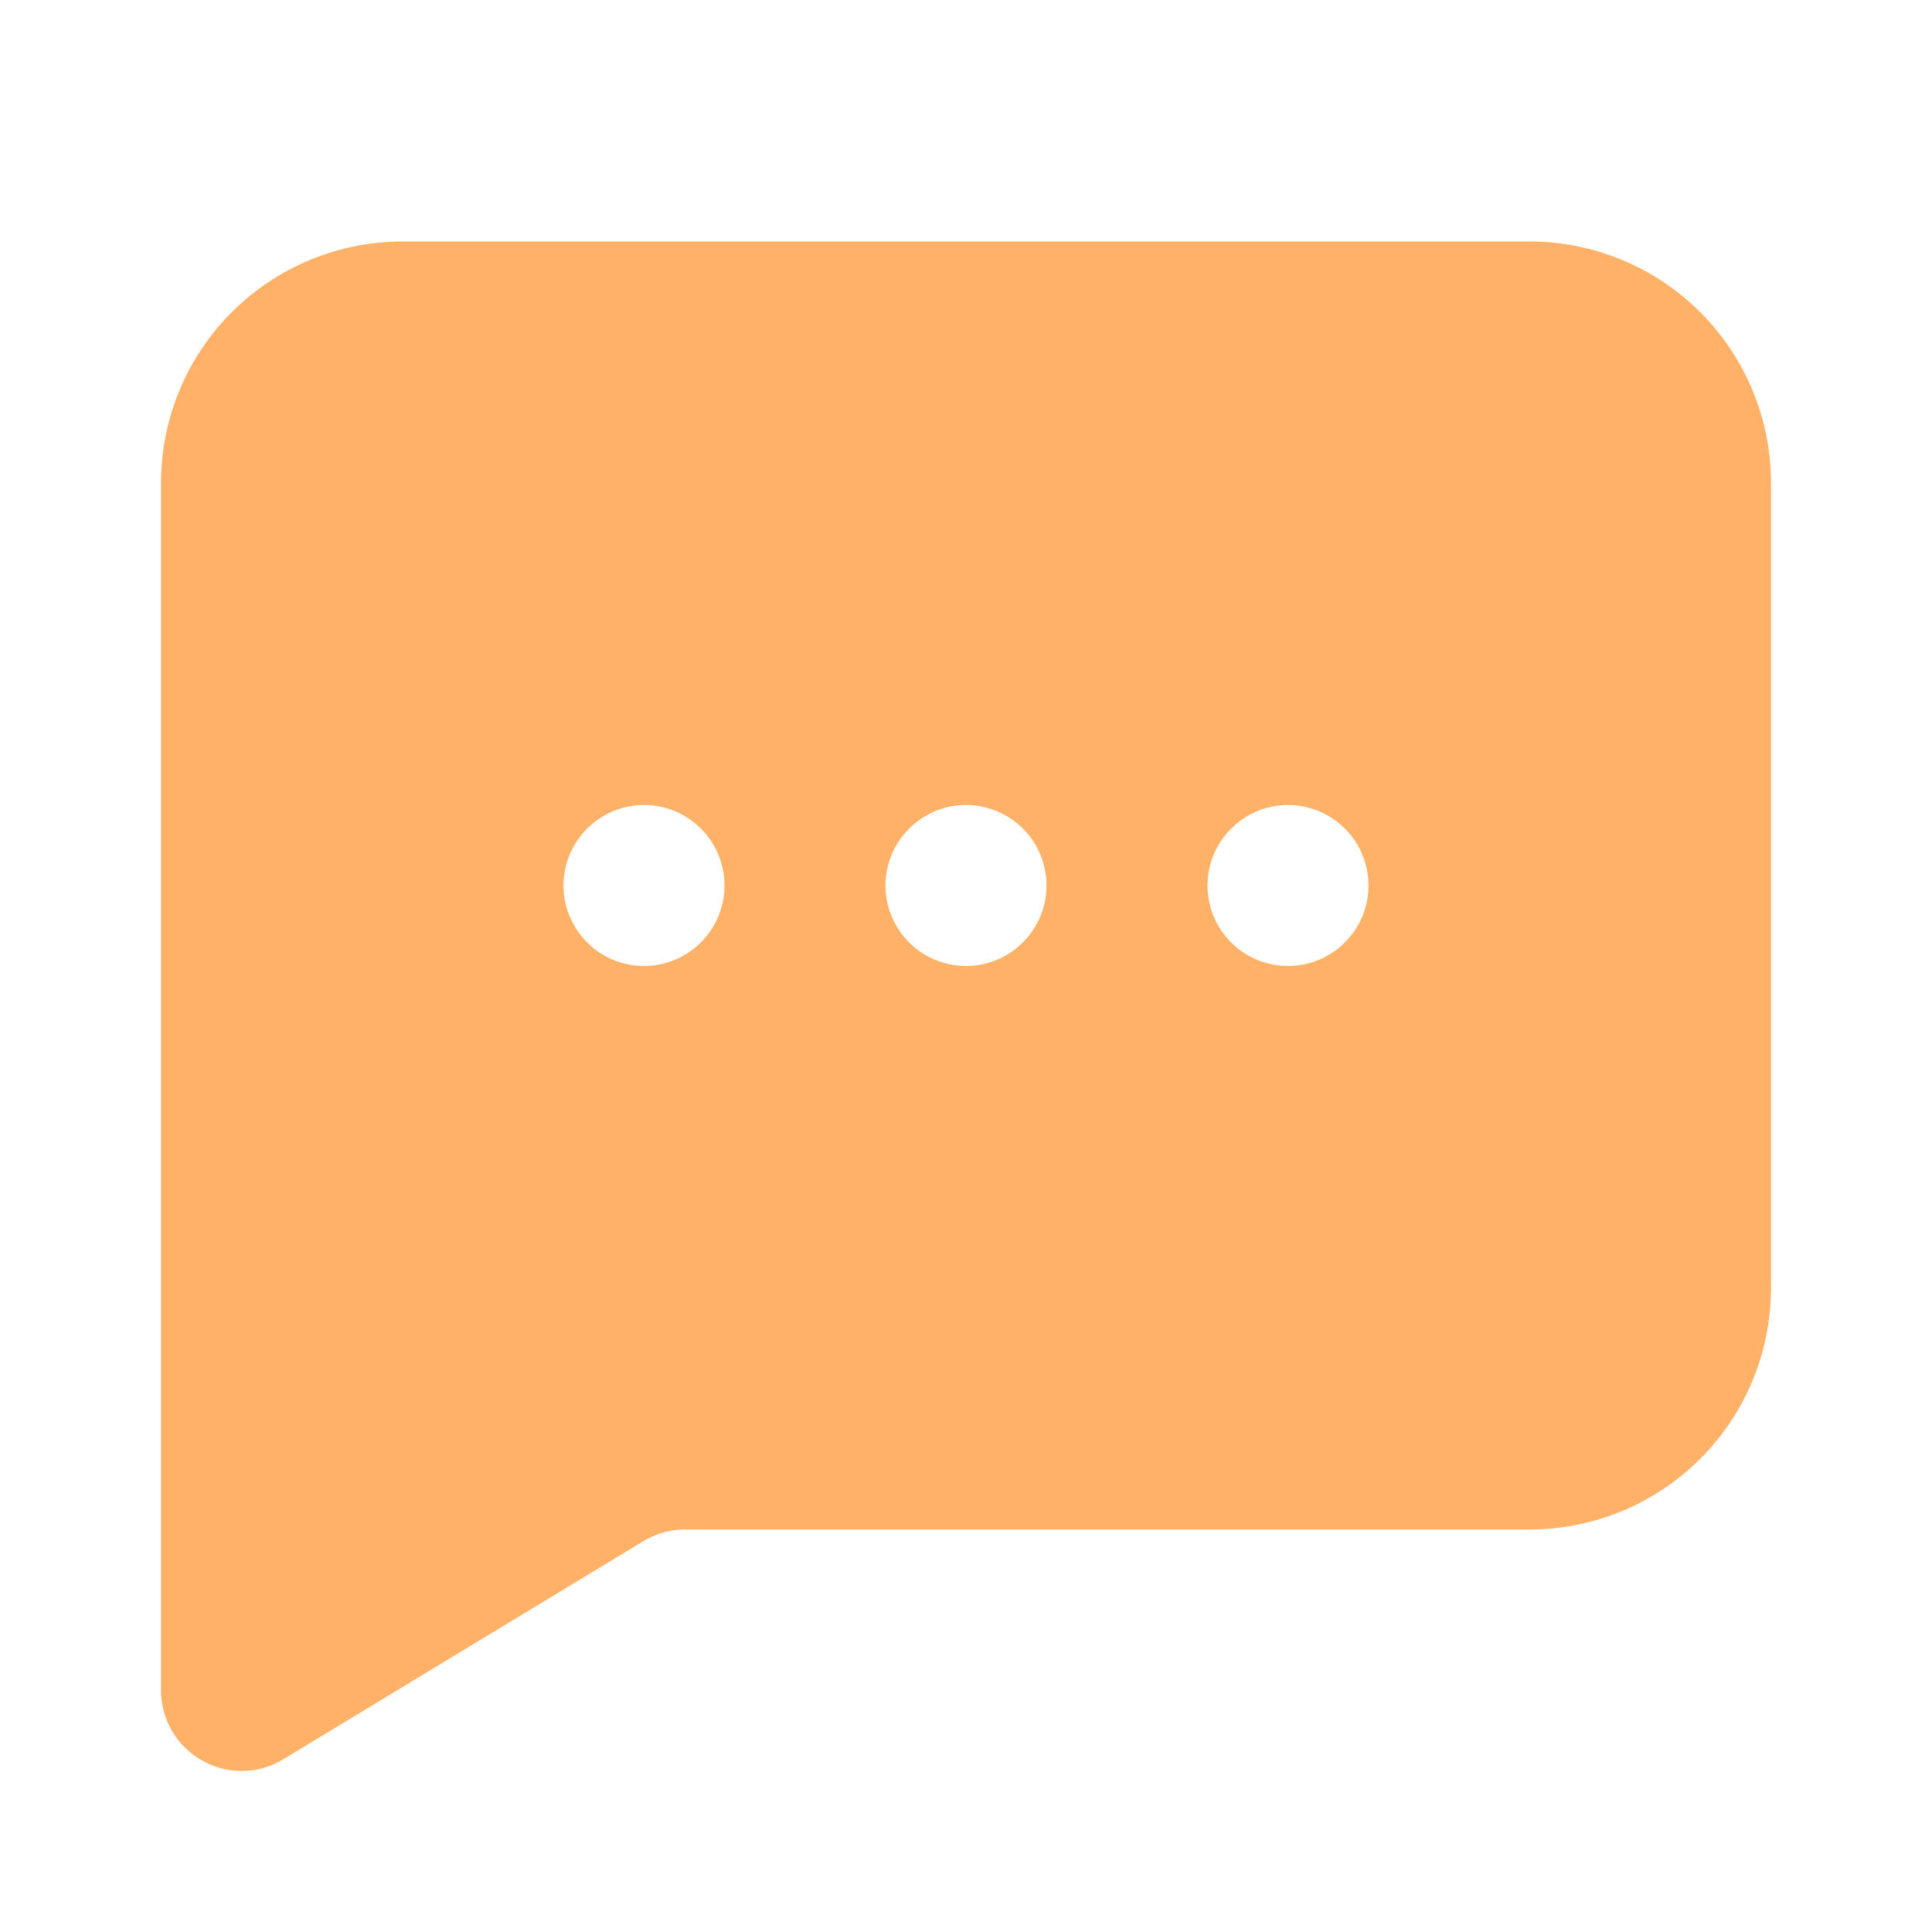 <svg width="18" height="18" viewBox="0 0 18 18" fill="none" xmlns="http://www.w3.org/2000/svg">
<path d="M14.25 2.25H3.75C3.153 2.25 2.581 2.487 2.159 2.909C1.737 3.331 1.5 3.903 1.5 4.5V15.75C1.5 15.883 1.536 16.013 1.603 16.128C1.67 16.243 1.767 16.337 1.883 16.402C1.995 16.466 2.121 16.5 2.25 16.5C2.385 16.5 2.517 16.464 2.632 16.395L6 14.355C6.124 14.281 6.268 14.244 6.412 14.25H14.25C14.847 14.25 15.419 14.013 15.841 13.591C16.263 13.169 16.5 12.597 16.5 12V4.5C16.5 3.903 16.263 3.331 15.841 2.909C15.419 2.487 14.847 2.25 14.25 2.25ZM6 9C5.852 9 5.707 8.956 5.583 8.874C5.46 8.791 5.364 8.674 5.307 8.537C5.25 8.4 5.235 8.249 5.264 8.104C5.293 7.958 5.365 7.825 5.47 7.72C5.575 7.615 5.708 7.543 5.854 7.514C5.999 7.485 6.15 7.5 6.287 7.557C6.424 7.614 6.541 7.71 6.624 7.833C6.706 7.957 6.75 8.102 6.75 8.25C6.75 8.449 6.671 8.64 6.53 8.78C6.39 8.921 6.199 9 6 9ZM9 9C8.852 9 8.707 8.956 8.583 8.874C8.46 8.791 8.364 8.674 8.307 8.537C8.25 8.4 8.235 8.249 8.264 8.104C8.293 7.958 8.365 7.825 8.47 7.72C8.575 7.615 8.708 7.543 8.854 7.514C8.999 7.485 9.15 7.5 9.287 7.557C9.424 7.614 9.541 7.71 9.624 7.833C9.706 7.957 9.75 8.102 9.75 8.25C9.75 8.449 9.671 8.64 9.53 8.78C9.39 8.921 9.199 9 9 9ZM12 9C11.852 9 11.707 8.956 11.583 8.874C11.46 8.791 11.364 8.674 11.307 8.537C11.25 8.4 11.236 8.249 11.264 8.104C11.293 7.958 11.365 7.825 11.47 7.72C11.575 7.615 11.708 7.543 11.854 7.514C11.999 7.485 12.15 7.5 12.287 7.557C12.424 7.614 12.541 7.71 12.624 7.833C12.706 7.957 12.75 8.102 12.75 8.25C12.75 8.449 12.671 8.64 12.53 8.78C12.39 8.921 12.199 9 12 9Z" fill="#FFB167"/>
</svg>
